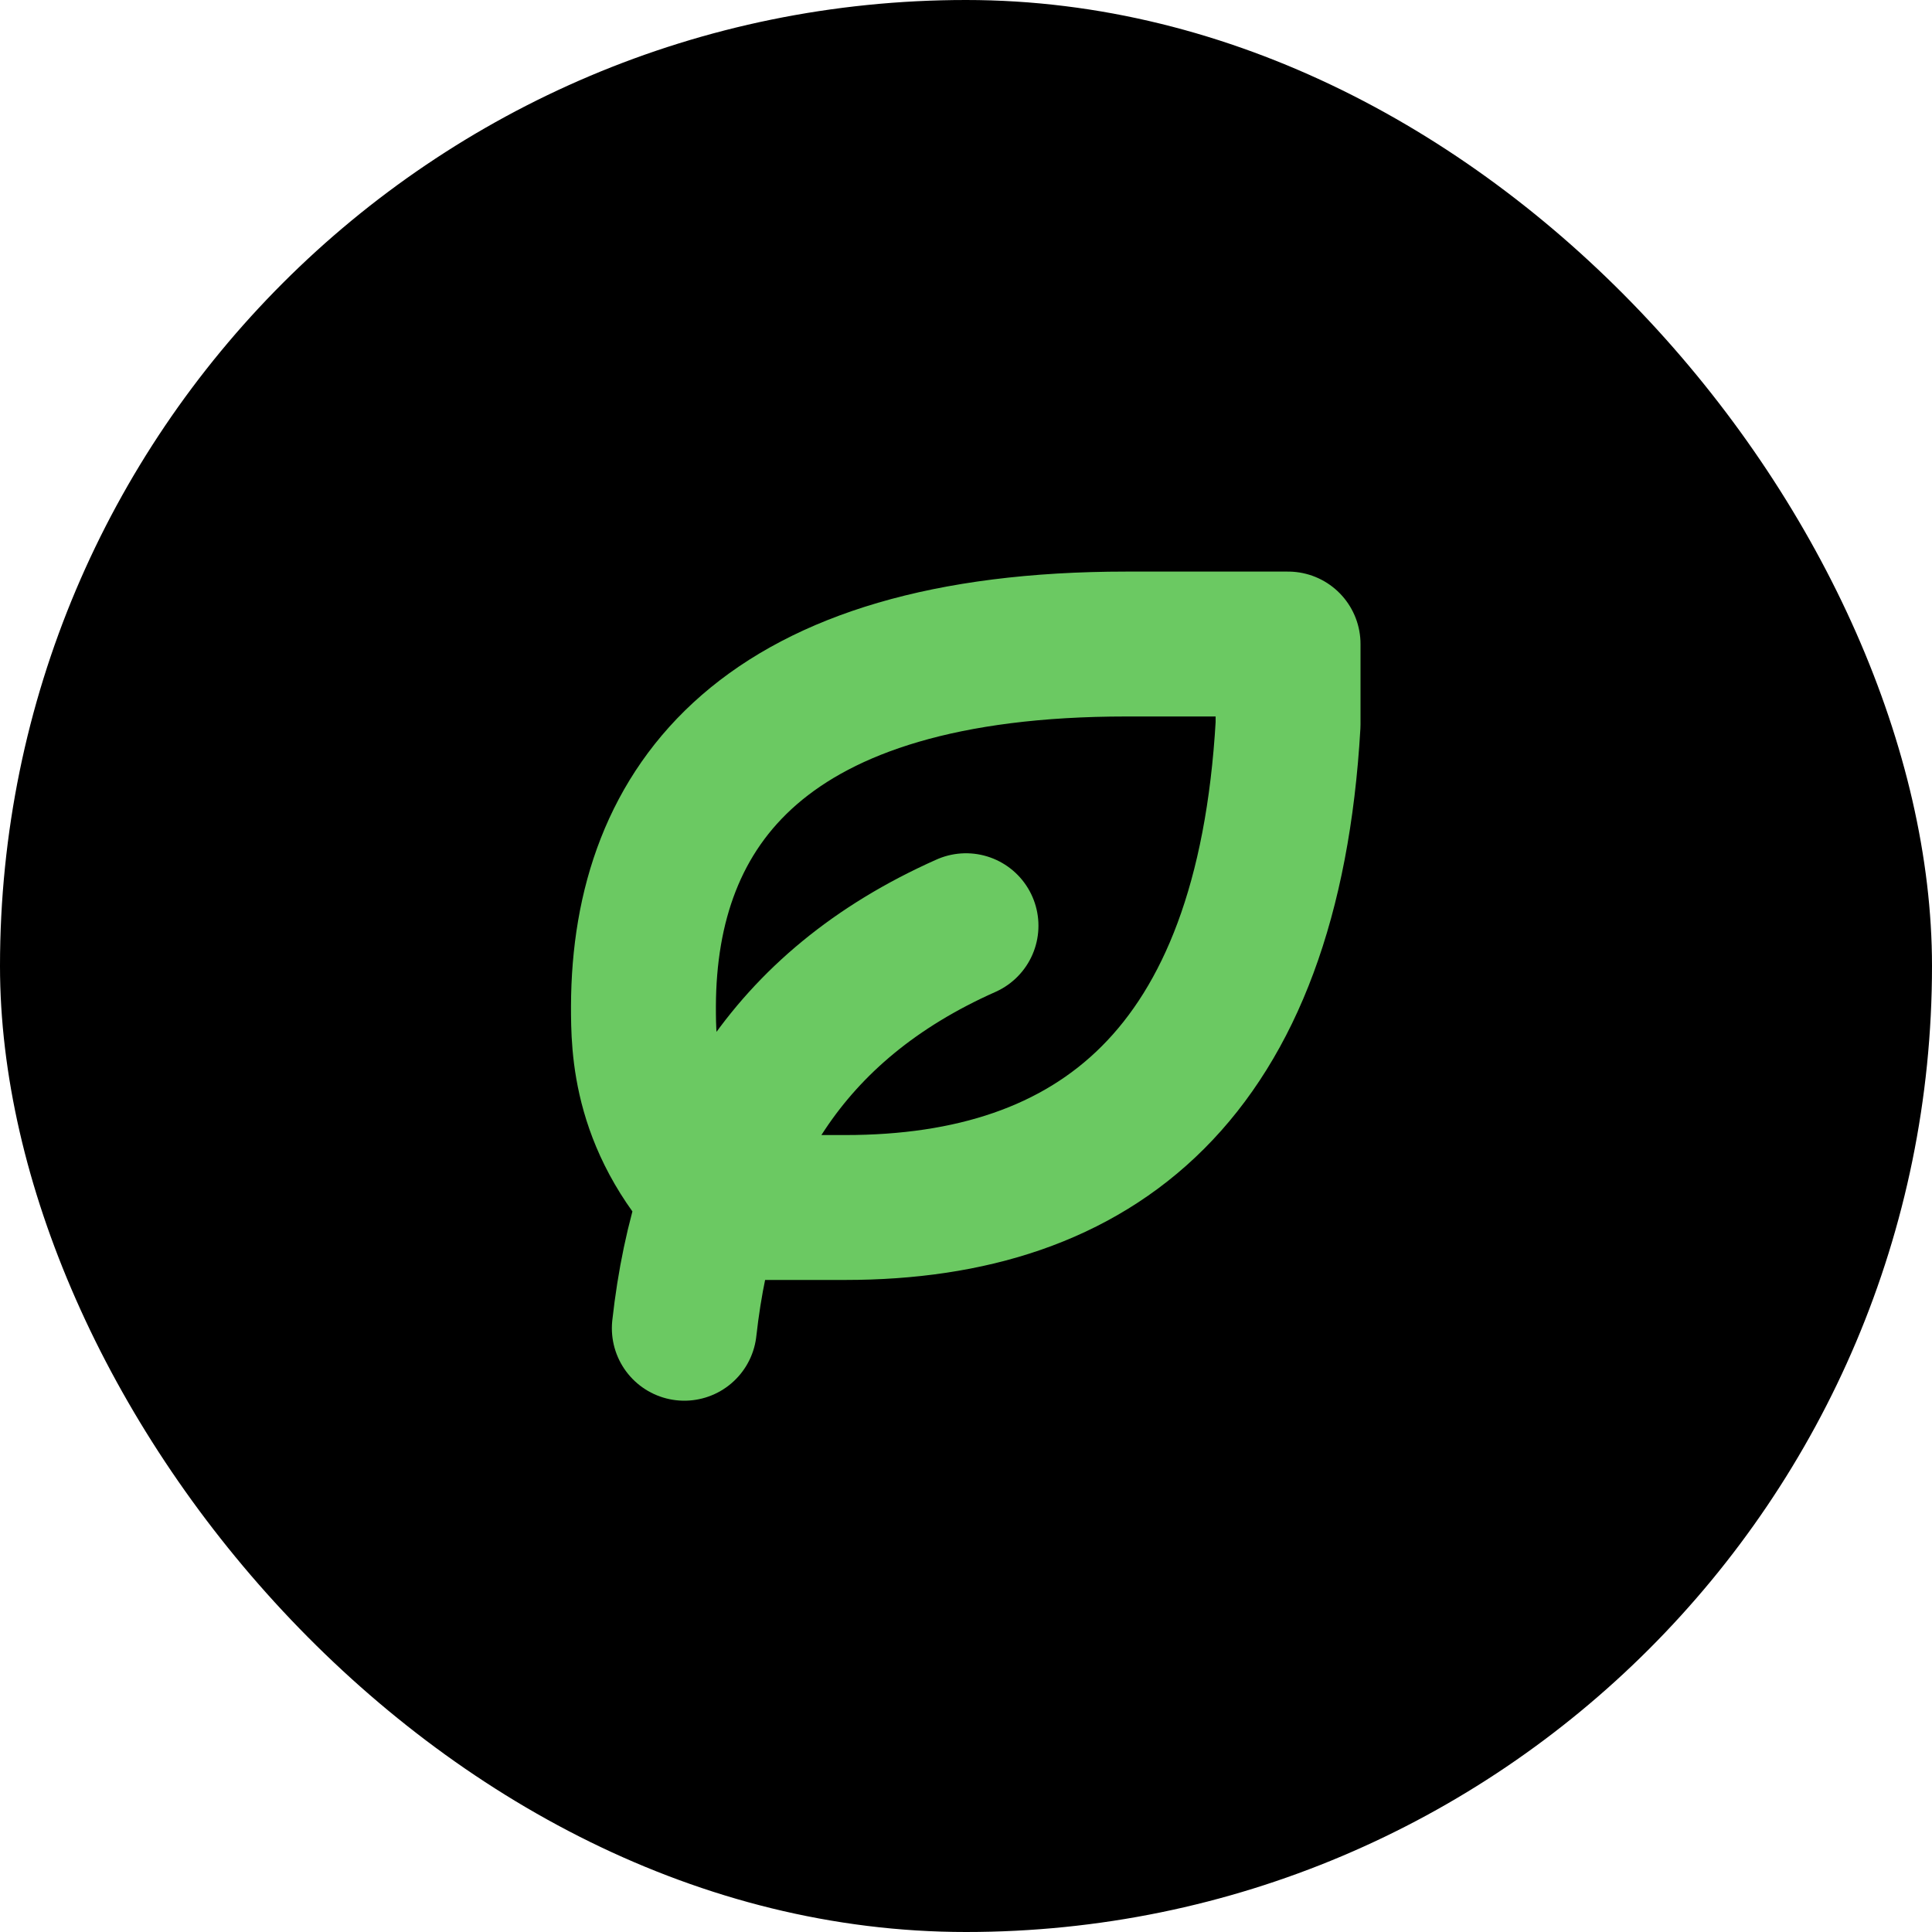 <svg width="20" height="20" viewBox="0 0 20 20" fill="none" xmlns="http://www.w3.org/2000/svg">
<rect width="20" height="20" rx="10" fill="black"/>
<g clip-path="url(#clip0_389_1096)">
<path d="M7.084 13.75C7.292 11.875 8.125 10.417 10 9.583M8.75 12.5C11.341 12.5 13.125 11.13 13.334 7.5V6.667H11.661C7.911 6.667 6.667 8.333 6.661 10.417C6.661 10.833 6.661 11.667 7.494 12.5H8.75Z" stroke="#6BC962" stroke-width="1.5" stroke-linecap="round" stroke-linejoin="round"/>
</g>
<defs>
<clipPath id="clip0_389_1096">
<rect width="10" height="10" fill="white" transform="translate(5 5)"/>
</clipPath>
</defs>
</svg>
